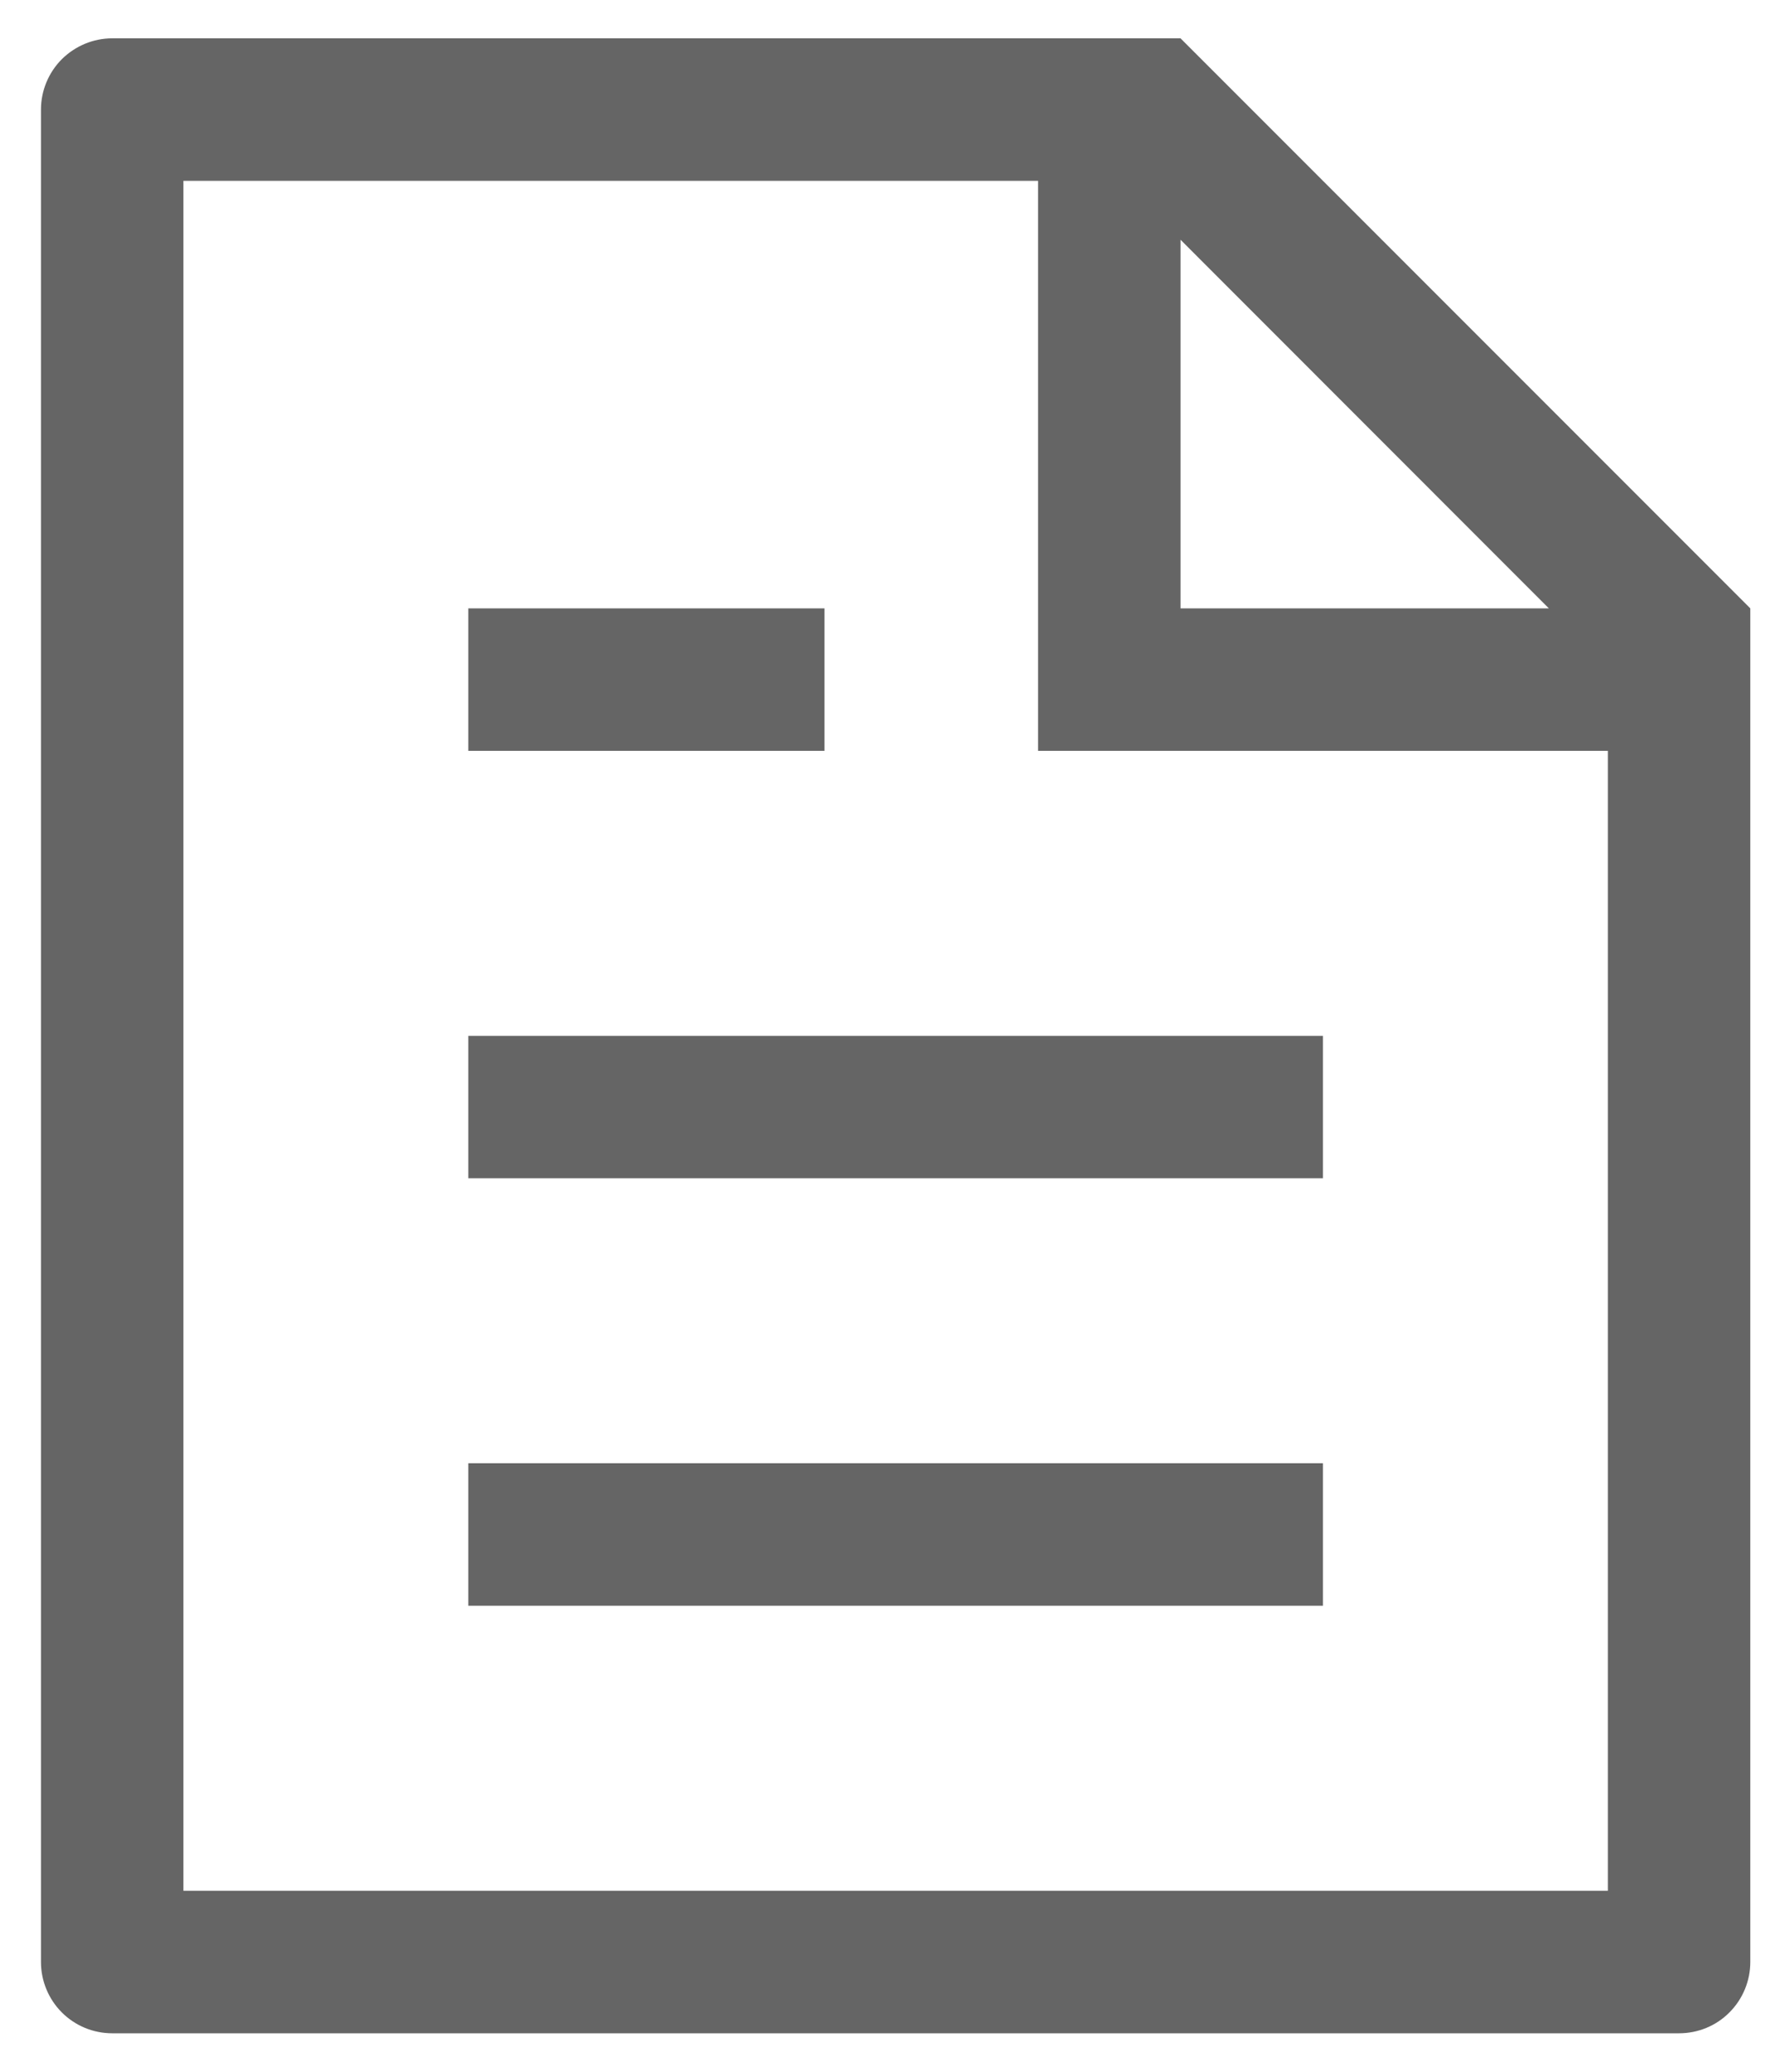 <svg width="12" height="14" viewBox="0 0 12 14" fill="none" xmlns="http://www.w3.org/2000/svg">
<path d="M10.87 5.074H7.018V1.222H1.24V12.777H10.87V5.074ZM10.471 4.111L7.981 1.62V4.111H10.471ZM0.759 0.259H7.981L11.833 4.111V13.259C11.833 13.386 11.782 13.509 11.692 13.599C11.602 13.69 11.479 13.74 11.351 13.74H0.759C0.631 13.74 0.509 13.69 0.418 13.599C0.328 13.509 0.277 13.386 0.277 13.259V0.74C0.277 0.613 0.328 0.49 0.418 0.4C0.509 0.31 0.631 0.259 0.759 0.259ZM3.166 7H8.944V7.962H3.166V7ZM3.166 4.111H5.574V5.074H3.166V4.111ZM3.166 9.888H8.944V10.851H3.166V9.888Z" fill="#656565"/>
</svg>
